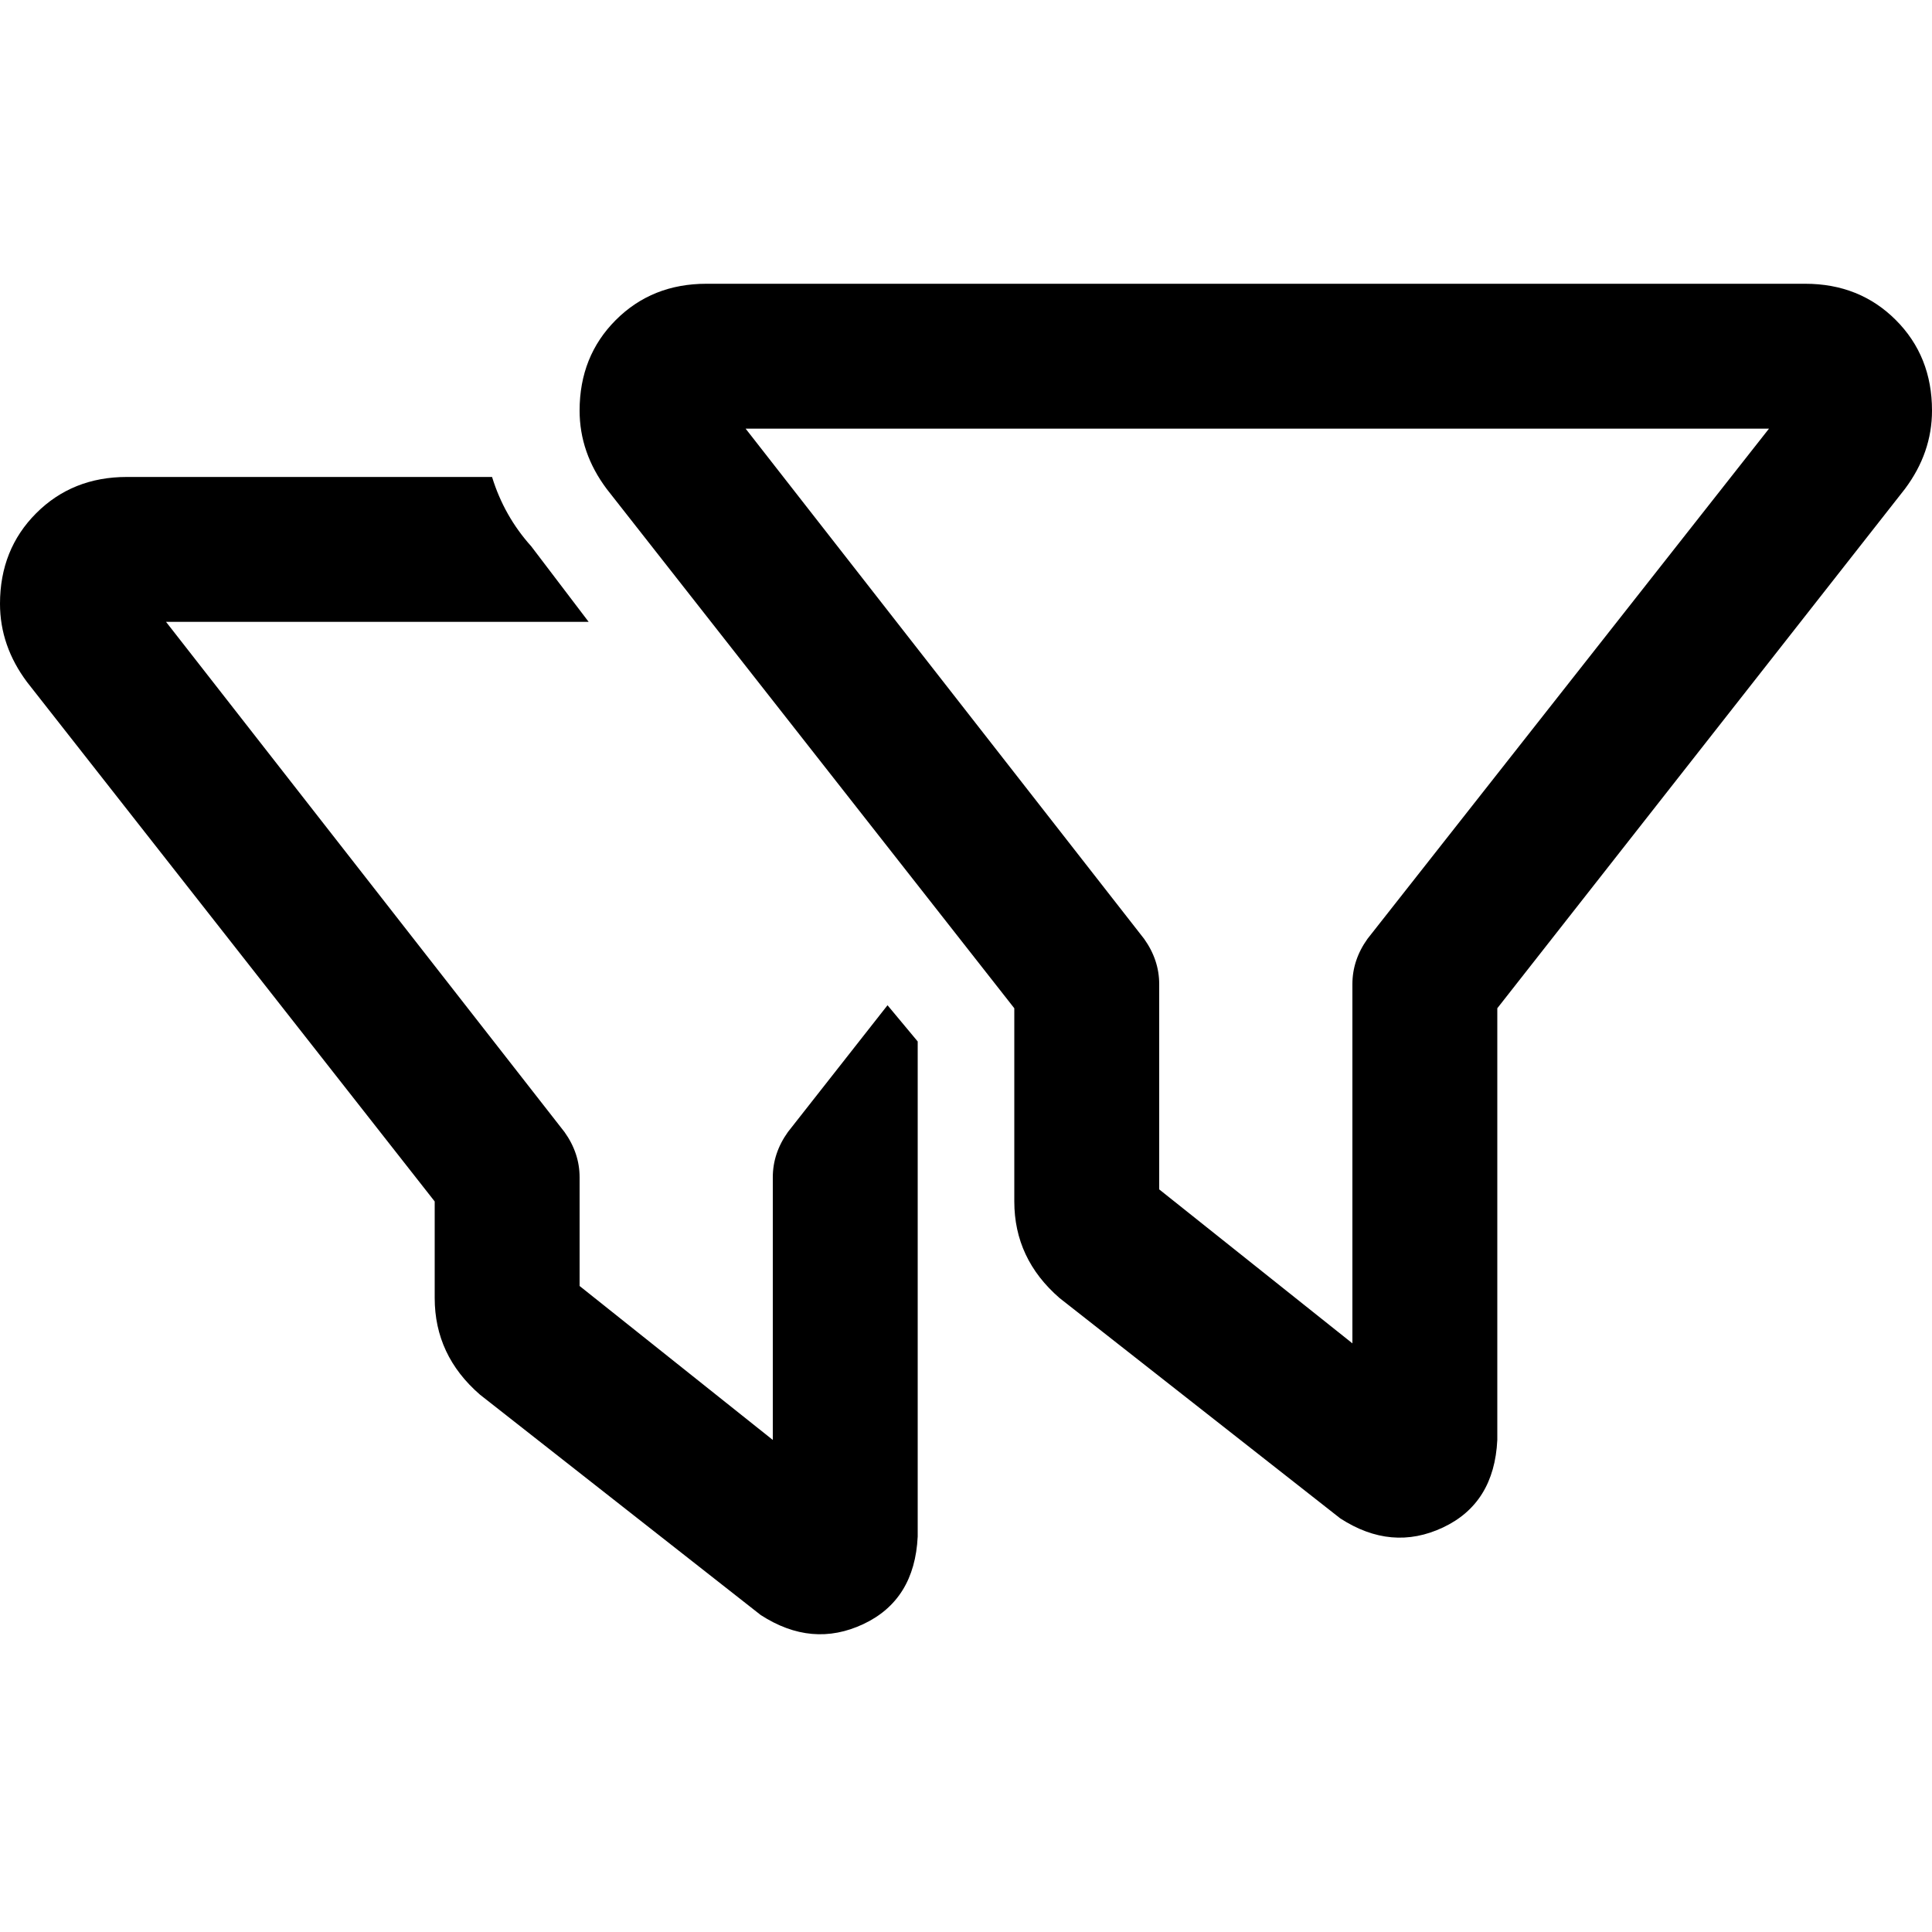 <svg xmlns="http://www.w3.org/2000/svg" viewBox="0 0 512 512">
  <path d="M 187.2 75.2 Q 172.8 75.2 163.2 84.8 L 163.2 84.8 Q 153.6 94.4 153.6 108.8 Q 153.6 120 160.8 129.6 L 268.8 267.2 L 268.8 318.4 Q 268.8 333.6 280.8 344 L 355.2 402.4 Q 368.8 411.2 382.4 404.8 Q 396 398.4 396.8 381.6 L 396.8 267.2 L 504.8 129.6 Q 512 120 512 108.8 Q 512 94.4 502.4 84.8 Q 492.8 75.2 478.4 75.2 L 187.2 75.2 L 187.2 75.2 Z M 303.2 248.8 L 197.6 113.6 L 468.8 113.6 L 362.4 248.8 Q 358.4 254.4 358.4 260.8 L 358.4 356 L 307.2 315.2 L 307.2 260.8 Q 307.2 254.4 303.2 248.8 L 303.2 248.8 Z M 130.4 126.4 L 33.6 126.4 Q 19.2 126.4 9.6 136 Q 0 145.6 0 160 Q 0 171.2 7.2 180.8 L 115.2 318.4 L 115.2 344 Q 115.2 359.2 127.2 369.6 L 201.6 428 Q 215.2 436.8 228.8 430.4 Q 242.4 424 243.2 407.2 L 243.2 318.4 L 243.2 318.4 L 243.2 276 L 235.2 266.4 L 208.8 300 Q 204.8 305.6 204.8 312 L 204.8 381.6 L 153.6 340.8 L 153.6 312 Q 153.6 305.6 149.6 300 L 44 164.8 L 156 164.8 L 140.8 144.8 Q 133.6 136.8 130.4 126.4 L 130.4 126.4 Z" />
</svg>